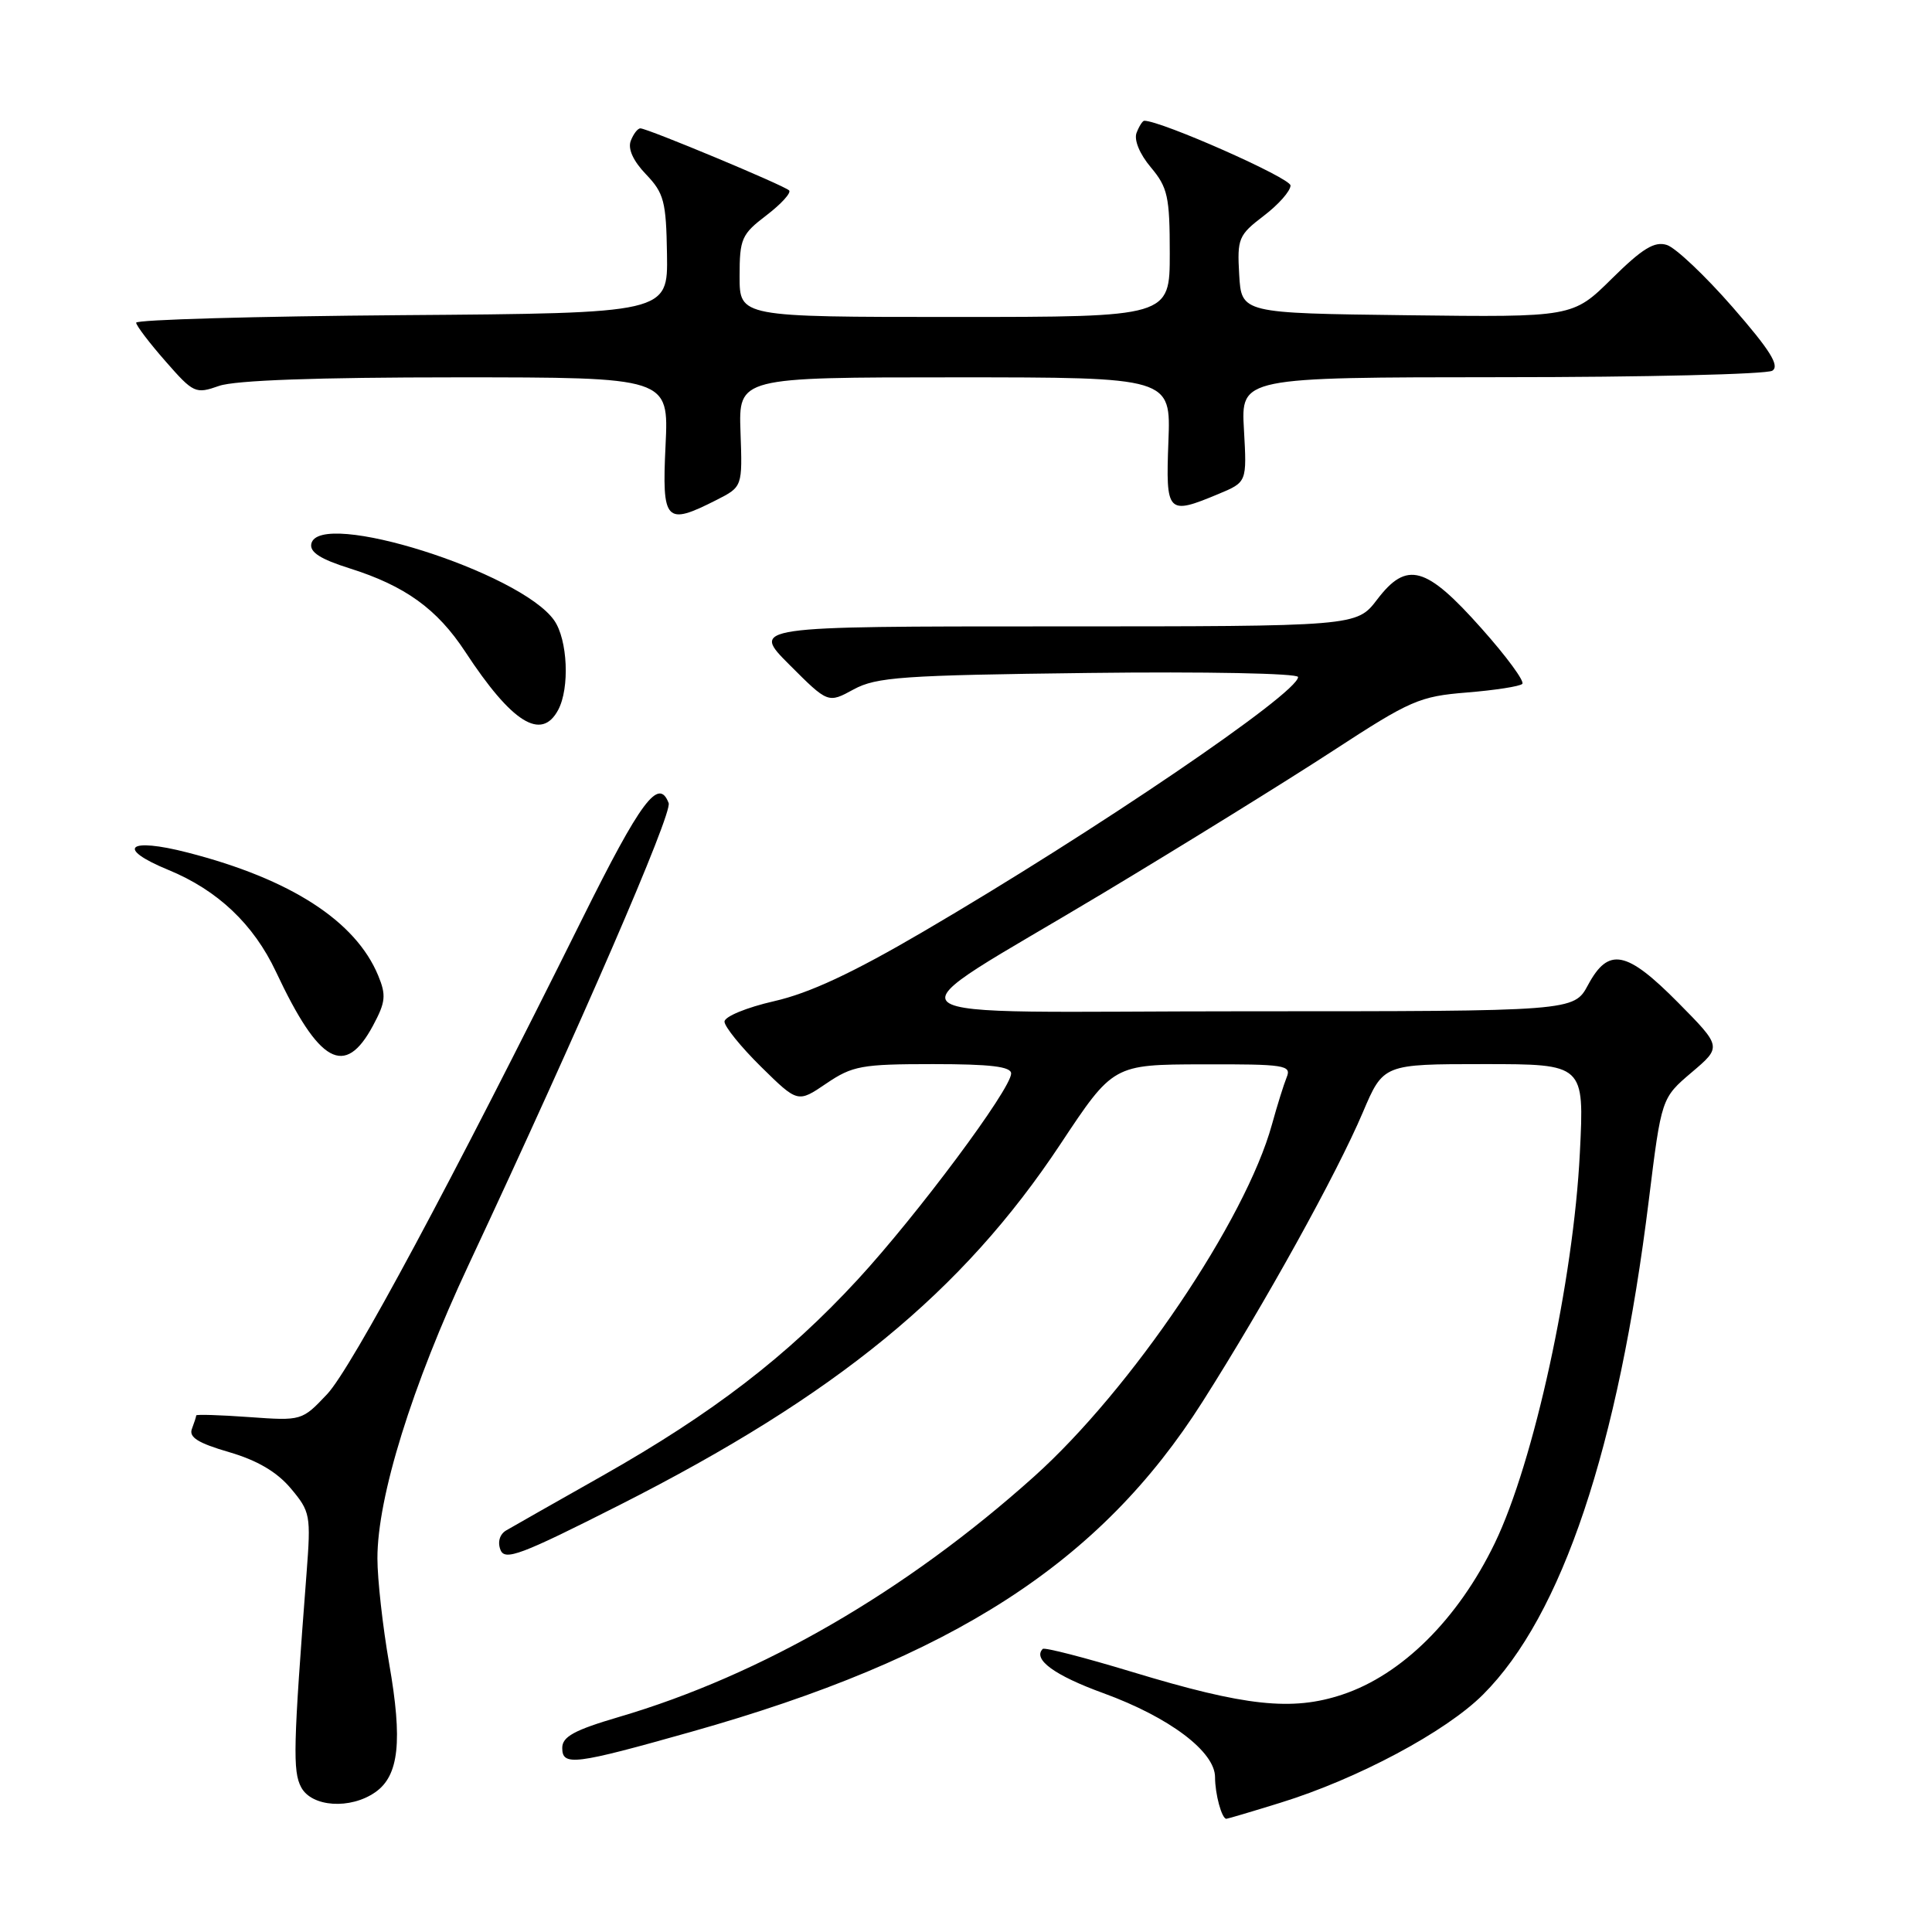 <?xml version="1.0" encoding="UTF-8" standalone="no"?>
<!DOCTYPE svg PUBLIC "-//W3C//DTD SVG 1.1//EN" "http://www.w3.org/Graphics/SVG/1.1/DTD/svg11.dtd" >
<svg xmlns="http://www.w3.org/2000/svg" xmlns:xlink="http://www.w3.org/1999/xlink" version="1.1" viewBox="0 0 256 256">
 <g >
 <path fill="currentColor"
d=" M 169.64 238.88 C 179.85 235.73 191.59 229.47 196.52 224.53 C 206.97 214.09 214.43 191.83 218.48 159.00 C 220.15 145.50 220.15 145.50 224.15 142.10 C 228.15 138.71 228.15 138.71 222.36 132.85 C 215.52 125.94 213.14 125.47 210.43 130.50 C 208.55 134.00 208.55 134.00 165.14 134.00 C 114.31 134.00 116.76 136.02 146.21 118.32 C 156.82 111.95 170.48 103.49 176.57 99.52 C 186.90 92.78 188.08 92.27 194.37 91.76 C 198.08 91.46 201.38 90.95 201.71 90.62 C 202.05 90.29 199.61 86.97 196.30 83.26 C 188.94 74.98 186.41 74.28 182.48 79.44 C 179.76 83.00 179.76 83.00 139.64 83.00 C 99.52 83.00 99.52 83.00 104.62 88.10 C 109.72 93.20 109.72 93.20 113.11 91.35 C 116.13 89.71 119.56 89.47 144.25 89.17 C 159.74 88.98 172.00 89.22 172.00 89.71 C 172.00 91.85 145.04 110.17 122.33 123.45 C 112.99 128.92 107.25 131.60 102.58 132.66 C 98.94 133.49 96.00 134.70 96.00 135.37 C 96.00 136.03 98.18 138.73 100.85 141.36 C 105.71 146.14 105.71 146.14 109.49 143.57 C 112.96 141.22 114.16 141.00 123.64 141.00 C 131.27 141.00 133.99 141.33 133.98 142.25 C 133.95 144.33 121.55 160.98 113.63 169.57 C 104.29 179.70 94.44 187.27 79.89 195.51 C 73.62 199.05 67.86 202.33 67.07 202.79 C 66.22 203.29 65.91 204.32 66.31 205.35 C 66.88 206.85 68.95 206.08 82.12 199.41 C 110.82 184.87 127.53 171.19 140.50 151.62 C 147.50 141.06 147.50 141.06 159.36 141.03 C 170.26 141.00 171.16 141.14 170.49 142.75 C 170.10 143.71 169.22 146.53 168.54 149.00 C 165.05 161.67 149.89 184.12 137.00 195.67 C 120.06 210.86 100.90 221.96 82.00 227.51 C 76.09 229.25 74.50 230.12 74.50 231.61 C 74.50 234.05 76.12 233.84 91.57 229.48 C 126.25 219.70 145.81 207.07 159.36 185.71 C 167.64 172.67 177.10 155.59 180.58 147.40 C 183.30 141.00 183.30 141.00 196.61 141.00 C 209.93 141.00 209.93 141.00 209.34 152.75 C 208.50 169.68 203.24 193.79 198.06 204.49 C 193.20 214.54 185.76 221.92 177.87 224.54 C 171.21 226.76 165.01 226.09 150.05 221.55 C 143.75 219.64 138.41 218.26 138.17 218.49 C 136.80 219.86 139.72 222.00 146.22 224.36 C 154.96 227.55 161.00 232.10 161.00 235.49 C 161.00 237.73 161.89 241.00 162.50 241.00 C 162.66 241.00 165.87 240.05 169.64 238.88 Z  M 49.74 237.47 C 52.87 235.28 53.36 230.69 51.57 220.46 C 50.71 215.53 50.01 209.25 50.01 206.50 C 50.00 198.37 54.58 183.64 62.11 167.56 C 76.92 135.92 89.12 107.76 88.60 106.41 C 87.28 102.95 84.93 106.09 77.15 121.75 C 59.93 156.43 46.57 181.31 43.35 184.73 C 40.02 188.26 39.98 188.27 33.00 187.77 C 29.15 187.49 26.00 187.40 26.00 187.55 C 26.00 187.71 25.74 188.51 25.43 189.33 C 25.00 190.44 26.25 191.22 30.34 192.41 C 34.08 193.50 36.69 195.03 38.53 197.22 C 41.12 200.30 41.21 200.76 40.62 208.46 C 38.86 231.37 38.77 234.71 39.91 236.83 C 41.31 239.45 46.43 239.79 49.74 237.47 Z  M 49.43 135.89 C 51.10 132.78 51.19 131.87 50.11 129.26 C 47.12 122.04 38.50 116.47 24.87 112.97 C 16.93 110.92 15.29 112.38 22.29 115.26 C 28.84 117.95 33.60 122.46 36.57 128.77 C 42.30 140.97 45.70 142.85 49.43 135.89 Z  M 73.96 94.07 C 75.51 91.18 75.22 84.75 73.43 82.20 C 68.95 75.81 42.22 67.38 41.25 72.06 C 41.02 73.17 42.48 74.10 46.33 75.31 C 53.69 77.63 57.92 80.69 61.64 86.35 C 67.82 95.78 71.74 98.23 73.96 94.07 Z  M 94.94 66.25 C 98.38 64.50 98.38 64.50 98.12 57.25 C 97.87 50.00 97.87 50.00 126.51 50.00 C 155.15 50.00 155.15 50.00 154.82 58.50 C 154.46 68.06 154.67 68.29 161.49 65.44 C 165.22 63.88 165.22 63.88 164.83 56.94 C 164.43 50.00 164.43 50.00 198.97 49.98 C 217.96 49.98 234.10 49.59 234.84 49.12 C 235.85 48.48 234.56 46.41 229.58 40.70 C 225.94 36.53 222.03 32.83 220.87 32.46 C 219.23 31.94 217.64 32.91 213.58 36.92 C 208.40 42.04 208.40 42.04 186.45 41.77 C 164.50 41.50 164.50 41.50 164.20 36.40 C 163.92 31.60 164.11 31.15 167.45 28.60 C 169.40 27.12 171.00 25.31 171.00 24.58 C 171.00 23.58 153.88 16.00 151.62 16.00 C 151.40 16.00 150.94 16.72 150.60 17.60 C 150.24 18.55 151.01 20.41 152.49 22.17 C 154.73 24.84 155.00 26.05 155.00 33.58 C 155.00 42.00 155.00 42.00 126.50 42.00 C 98.00 42.00 98.00 42.00 98.00 36.62 C 98.00 31.62 98.26 31.04 101.57 28.52 C 103.53 27.02 104.87 25.54 104.56 25.23 C 103.89 24.56 85.81 17.02 84.86 17.01 C 84.50 17.00 83.93 17.75 83.58 18.66 C 83.17 19.72 83.90 21.33 85.60 23.10 C 87.98 25.59 88.27 26.68 88.38 33.69 C 88.50 41.50 88.50 41.50 53.25 41.76 C 33.86 41.91 18.02 42.36 18.04 42.76 C 18.07 43.17 19.82 45.47 21.94 47.88 C 25.64 52.11 25.91 52.23 29.04 51.13 C 31.17 50.39 42.03 50.00 60.46 50.00 C 88.62 50.00 88.62 50.00 88.19 59.00 C 87.70 69.17 88.18 69.68 94.94 66.25 Z "/>
</g>
</svg>